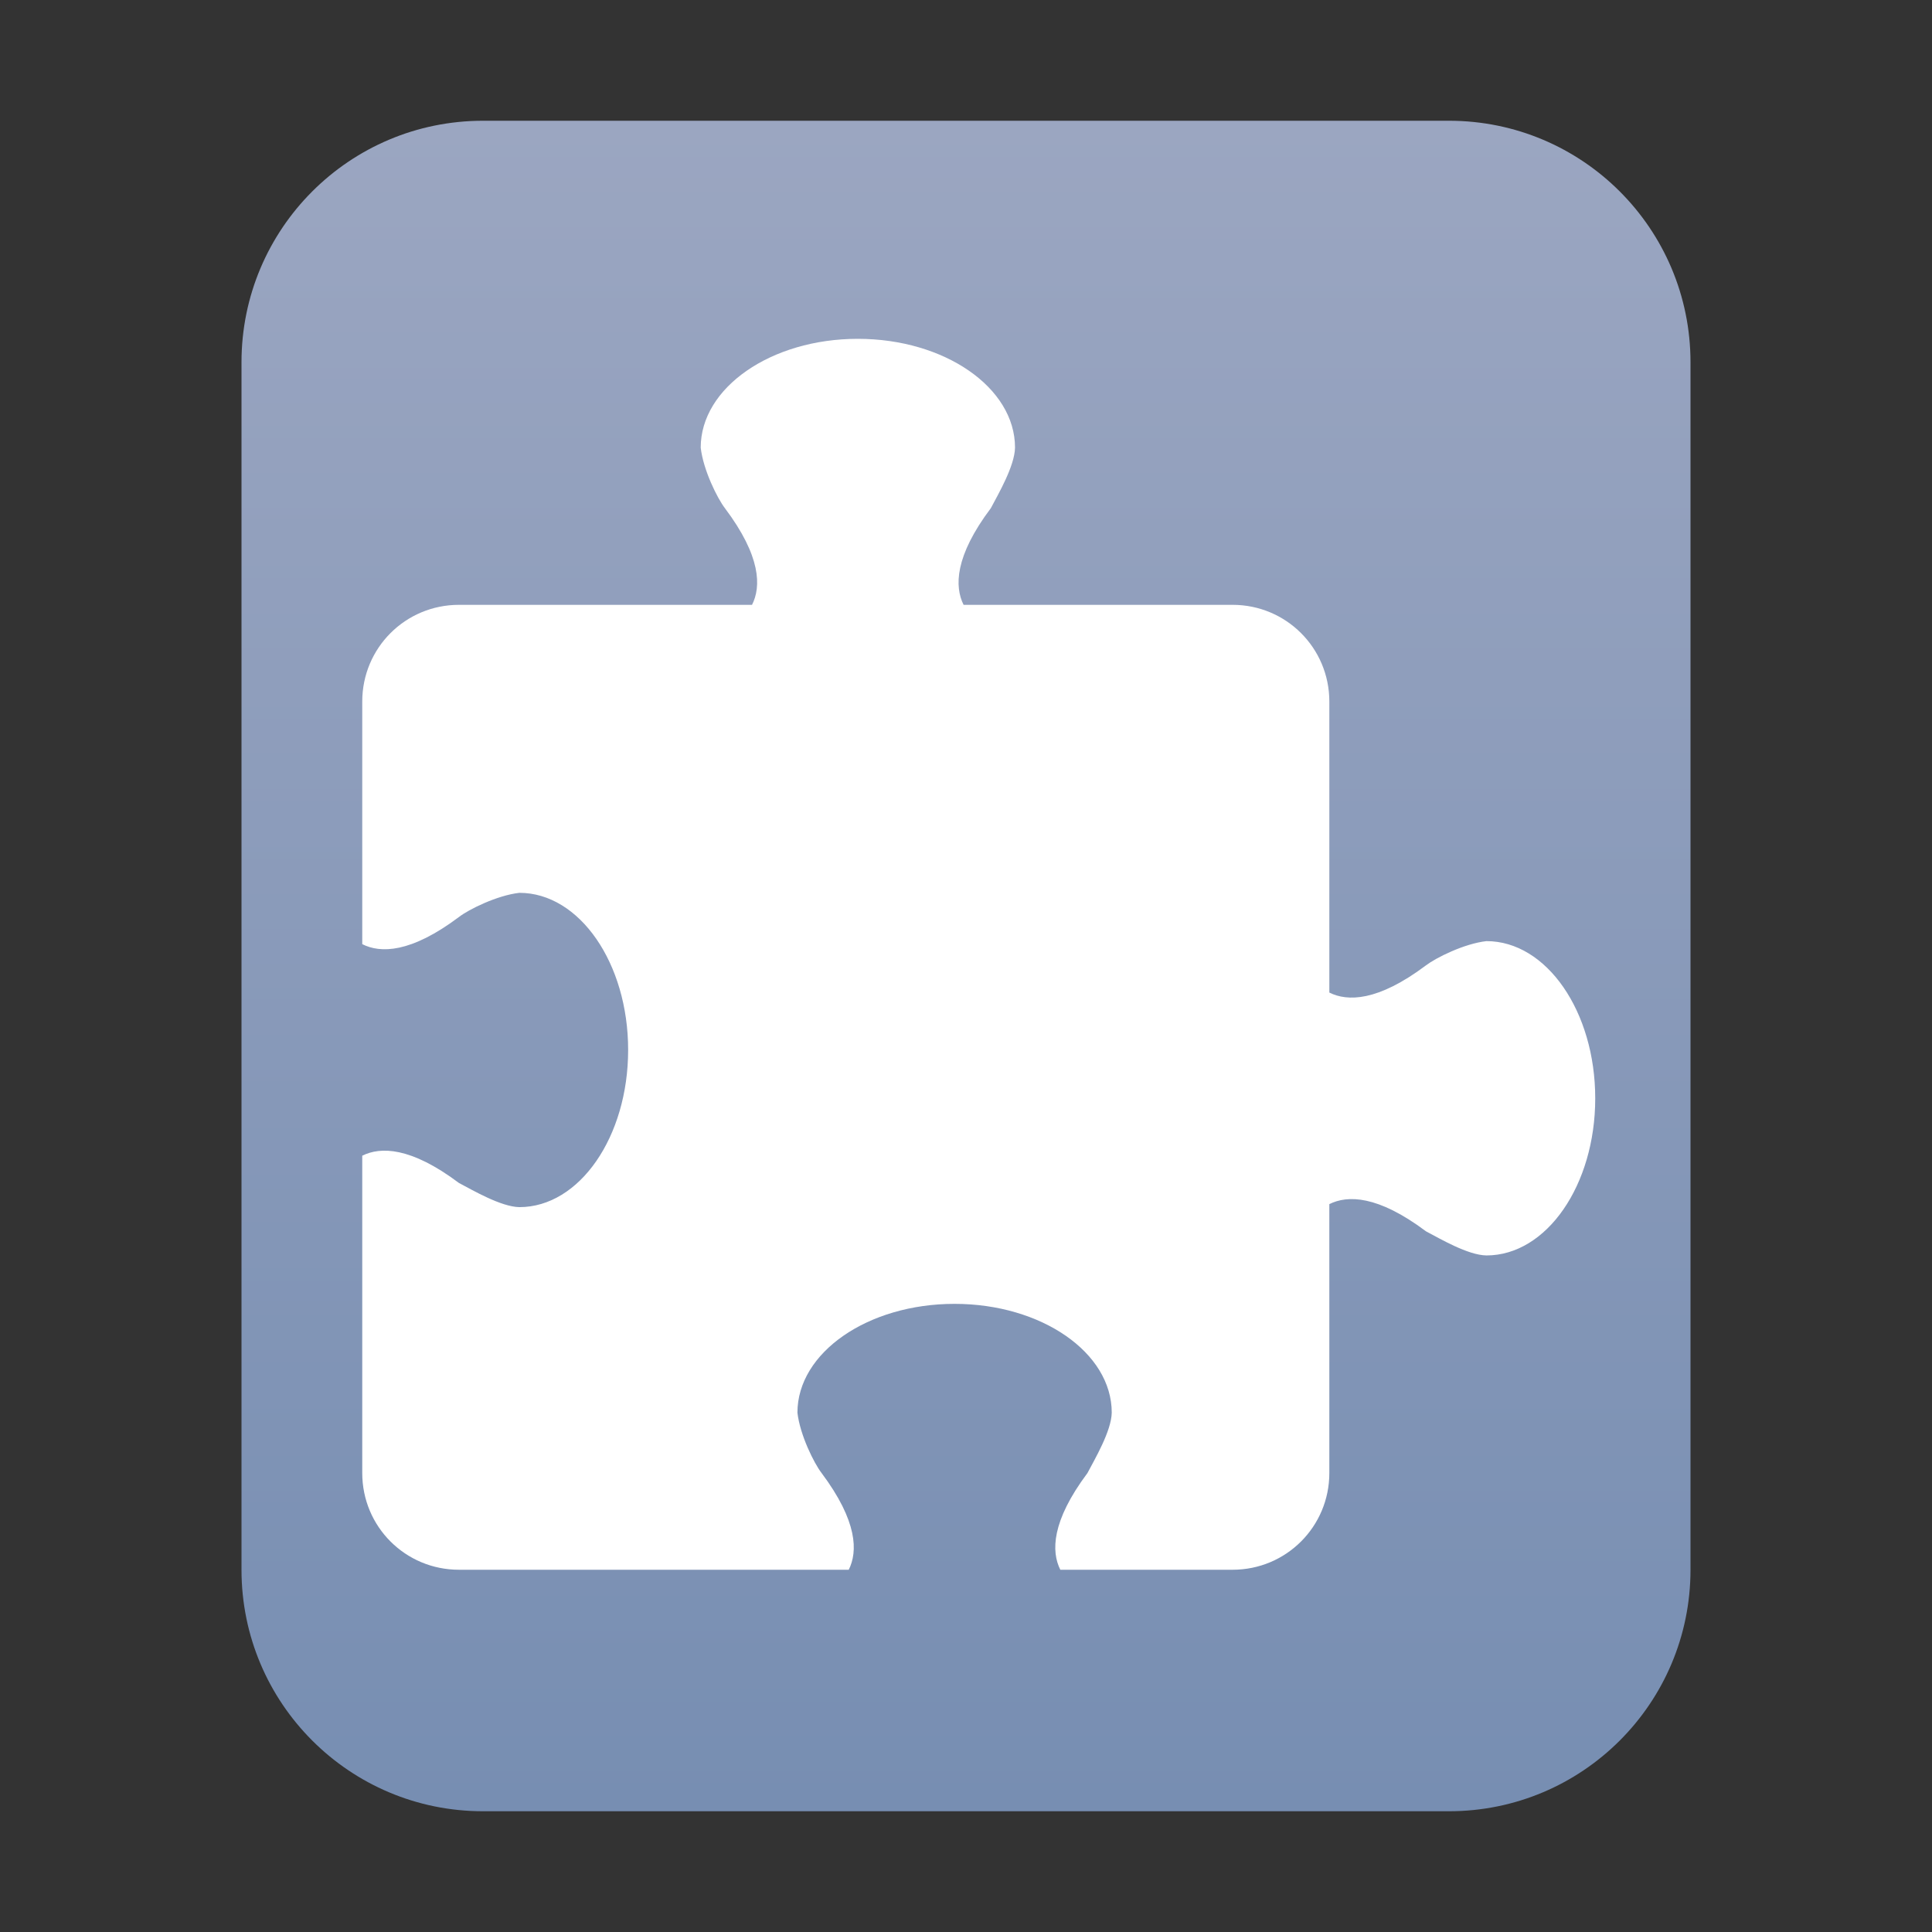<?xml version="1.0" encoding="UTF-8"?>
<svg width="16px" height="16px" viewBox="0 0 16 16" version="1.1" xmlns="http://www.w3.org/2000/svg" xmlns:xlink="http://www.w3.org/1999/xlink">
    <rect x="0" y="0" width="16" height="16" fill="#333333" stroke="none"/>
    <title>mimetypes/16/virtualbox-vbox-extpack</title>
    <defs>
        <linearGradient x1="50%" y1="0%" x2="50%" y2="99.794%" id="linearGradient-1">
            <stop stop-color="#9BA6C1" offset="0%"></stop>
            <stop stop-color="#778EB2" offset="100%"></stop>
        </linearGradient>
    </defs>
    <g id="mimetypes/16/virtualbox-vbox-extpack" stroke="none" stroke-width="1" fill="none" fill-rule="evenodd">
        <path d="M2,13 L2,3 C2,1.895 2.895,1 4,1 L12,1 C13.105,1 14,1.895 14,3 L14,13 C14,14.105 13.105,15 12,15 L4,15 C2.895,15 2,14.105 2,13 Z" id="path14361" fill="url(#linearGradient-1)"></path>
        <path d="M5.803,3.707 C5.824,3.893 5.941,4.127 6.003,4.208 C6.304,4.608 6.304,4.859 6.228,5.009 L3.801,5.009 C3.357,5.009 3,5.366 3,5.81 L3,7.819 C3.15,7.895 3.4,7.895 3.801,7.594 C3.881,7.532 4.116,7.415 4.301,7.394 C4.799,7.394 5.202,7.977 5.202,8.695 C5.202,9.414 4.799,9.997 4.301,9.997 C4.149,9.994 3.917,9.858 3.801,9.797 C3.4,9.496 3.15,9.496 3,9.571 L3,12.199 C3,12.643 3.357,13 3.801,13 L7.029,13 C7.104,12.85 7.104,12.6 6.804,12.199 C6.742,12.119 6.625,11.884 6.604,11.699 C6.604,11.201 7.187,10.798 7.905,10.798 C8.624,10.798 9.207,11.201 9.207,11.699 C9.204,11.851 9.067,12.083 9.006,12.199 C8.706,12.6 8.706,12.85 8.781,13 L10.208,13 C10.651,13 11.009,12.643 11.009,12.199 L11.009,9.972 C11.159,9.897 11.409,9.897 11.809,10.197 C11.925,10.258 12.157,10.395 12.31,10.397 C12.808,10.397 13.211,9.815 13.211,9.096 C13.211,8.377 12.808,7.794 12.31,7.794 C12.124,7.815 11.89,7.933 11.809,7.995 C11.409,8.295 11.159,8.295 11.009,8.22 L11.009,5.81 C11.009,5.366 10.651,5.009 10.208,5.009 L7.98,5.009 C7.905,4.859 7.905,4.608 8.206,4.208 C8.267,4.092 8.403,3.86 8.406,3.707 C8.406,3.21 7.823,2.806 7.104,2.806 C6.386,2.806 5.803,3.21 5.803,3.707 Z" id="rect4096" fill="#FFFFFF"></path>
    </g>
</svg>